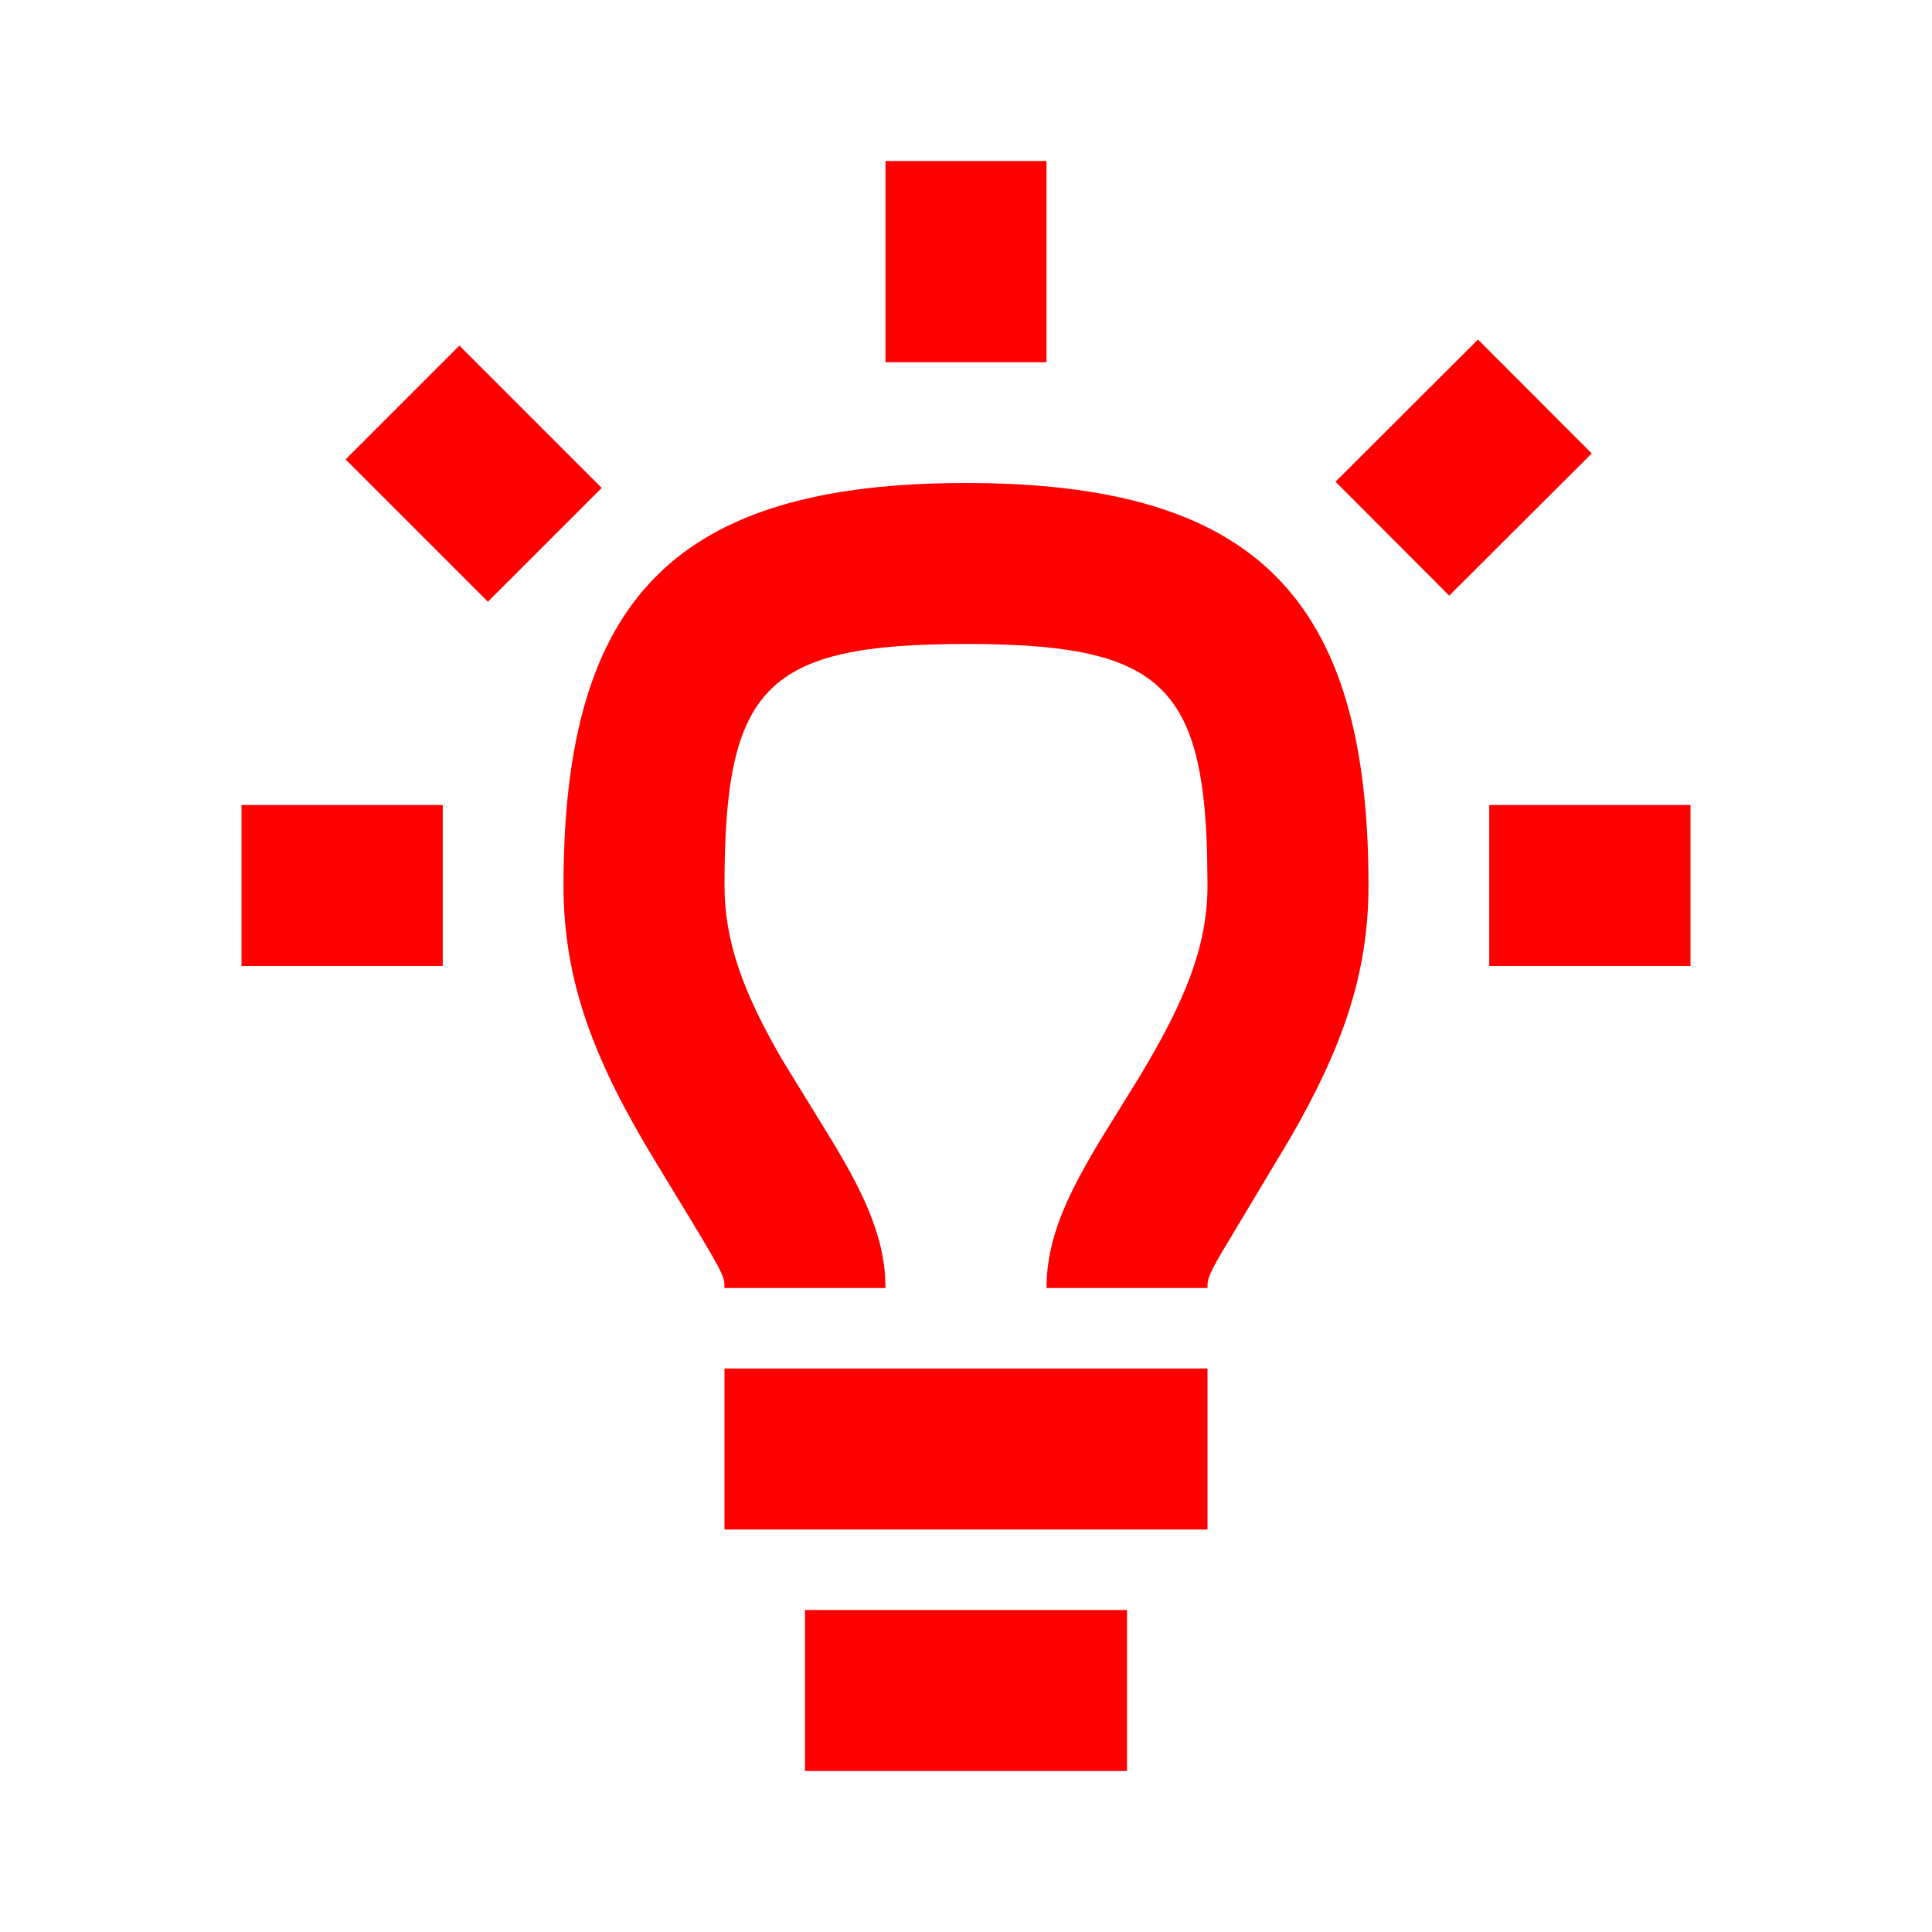 <?xml version="1.0" encoding="UTF-8"?>
<svg width="24px" height="24px" viewBox="0 0 24 24" version="1.1" xmlns="http://www.w3.org/2000/svg" xmlns:xlink="http://www.w3.org/1999/xlink">
    <title>Icons/24px/lightbulb-24</title>
    <g id="Icons/24px/lightbulb-24" stroke="none" stroke-width="1" fill="none" fill-rule="evenodd">
        <g>
            <rect id="invisible-24" x="0" y="0" width="24" height="24"></rect>
            <g id="lines-copy" transform="translate(3, 2)" fill="#FF0000" fill-rule="nonzero">
                <path d="M11,18 L11,20 L7,20 L7,18 L11,18 Z M12,15 L12,17 L6,17 L6,15 L12,15 Z M9,4 C12.596,4 14,5.423 14,9 C14,10.095 13.675,11.019 13.024,12.144 L12.166,13.576 C12.021,13.828 12.003,13.889 12,13.962 L12,14 L10,14 C10,13.531 10.151,13.093 10.433,12.572 L10.554,12.356 C10.597,12.282 10.644,12.202 10.698,12.115 L11.145,11.392 C11.735,10.42 12,9.736 12,9 L11.995,8.594 C11.937,6.528 11.379,6.03 9.208,6.001 L9,6 C6.514,6 6,6.522 6,9 C6,9.681 6.223,10.314 6.714,11.16 L7.302,12.117 C7.409,12.292 7.491,12.433 7.567,12.573 C7.813,13.028 7.96,13.42 7.993,13.825 L8,14 L6,14 L5.997,13.927 C5.981,13.806 5.871,13.627 5.146,12.436 C4.382,11.182 4,10.193 4,9 C4,5.423 5.404,4 9,4 Z M2.5,8 L2.5,10 L0,10 L0,8 L2.5,8 Z M18,8 L18,10 L15.5,10 L15.5,8 L18,8 Z M2.707,2.293 L4.475,4.061 L3.061,5.475 L1.293,3.707 L2.707,2.293 Z M15.36,2.218 L16.773,3.633 L15.003,5.399 L13.59,3.984 L15.36,2.218 Z M10,0 L10,2.5 L8,2.5 L8,0 L10,0 Z" id="Combined-Shape"></path>
            </g>
        </g>
    </g>
</svg>